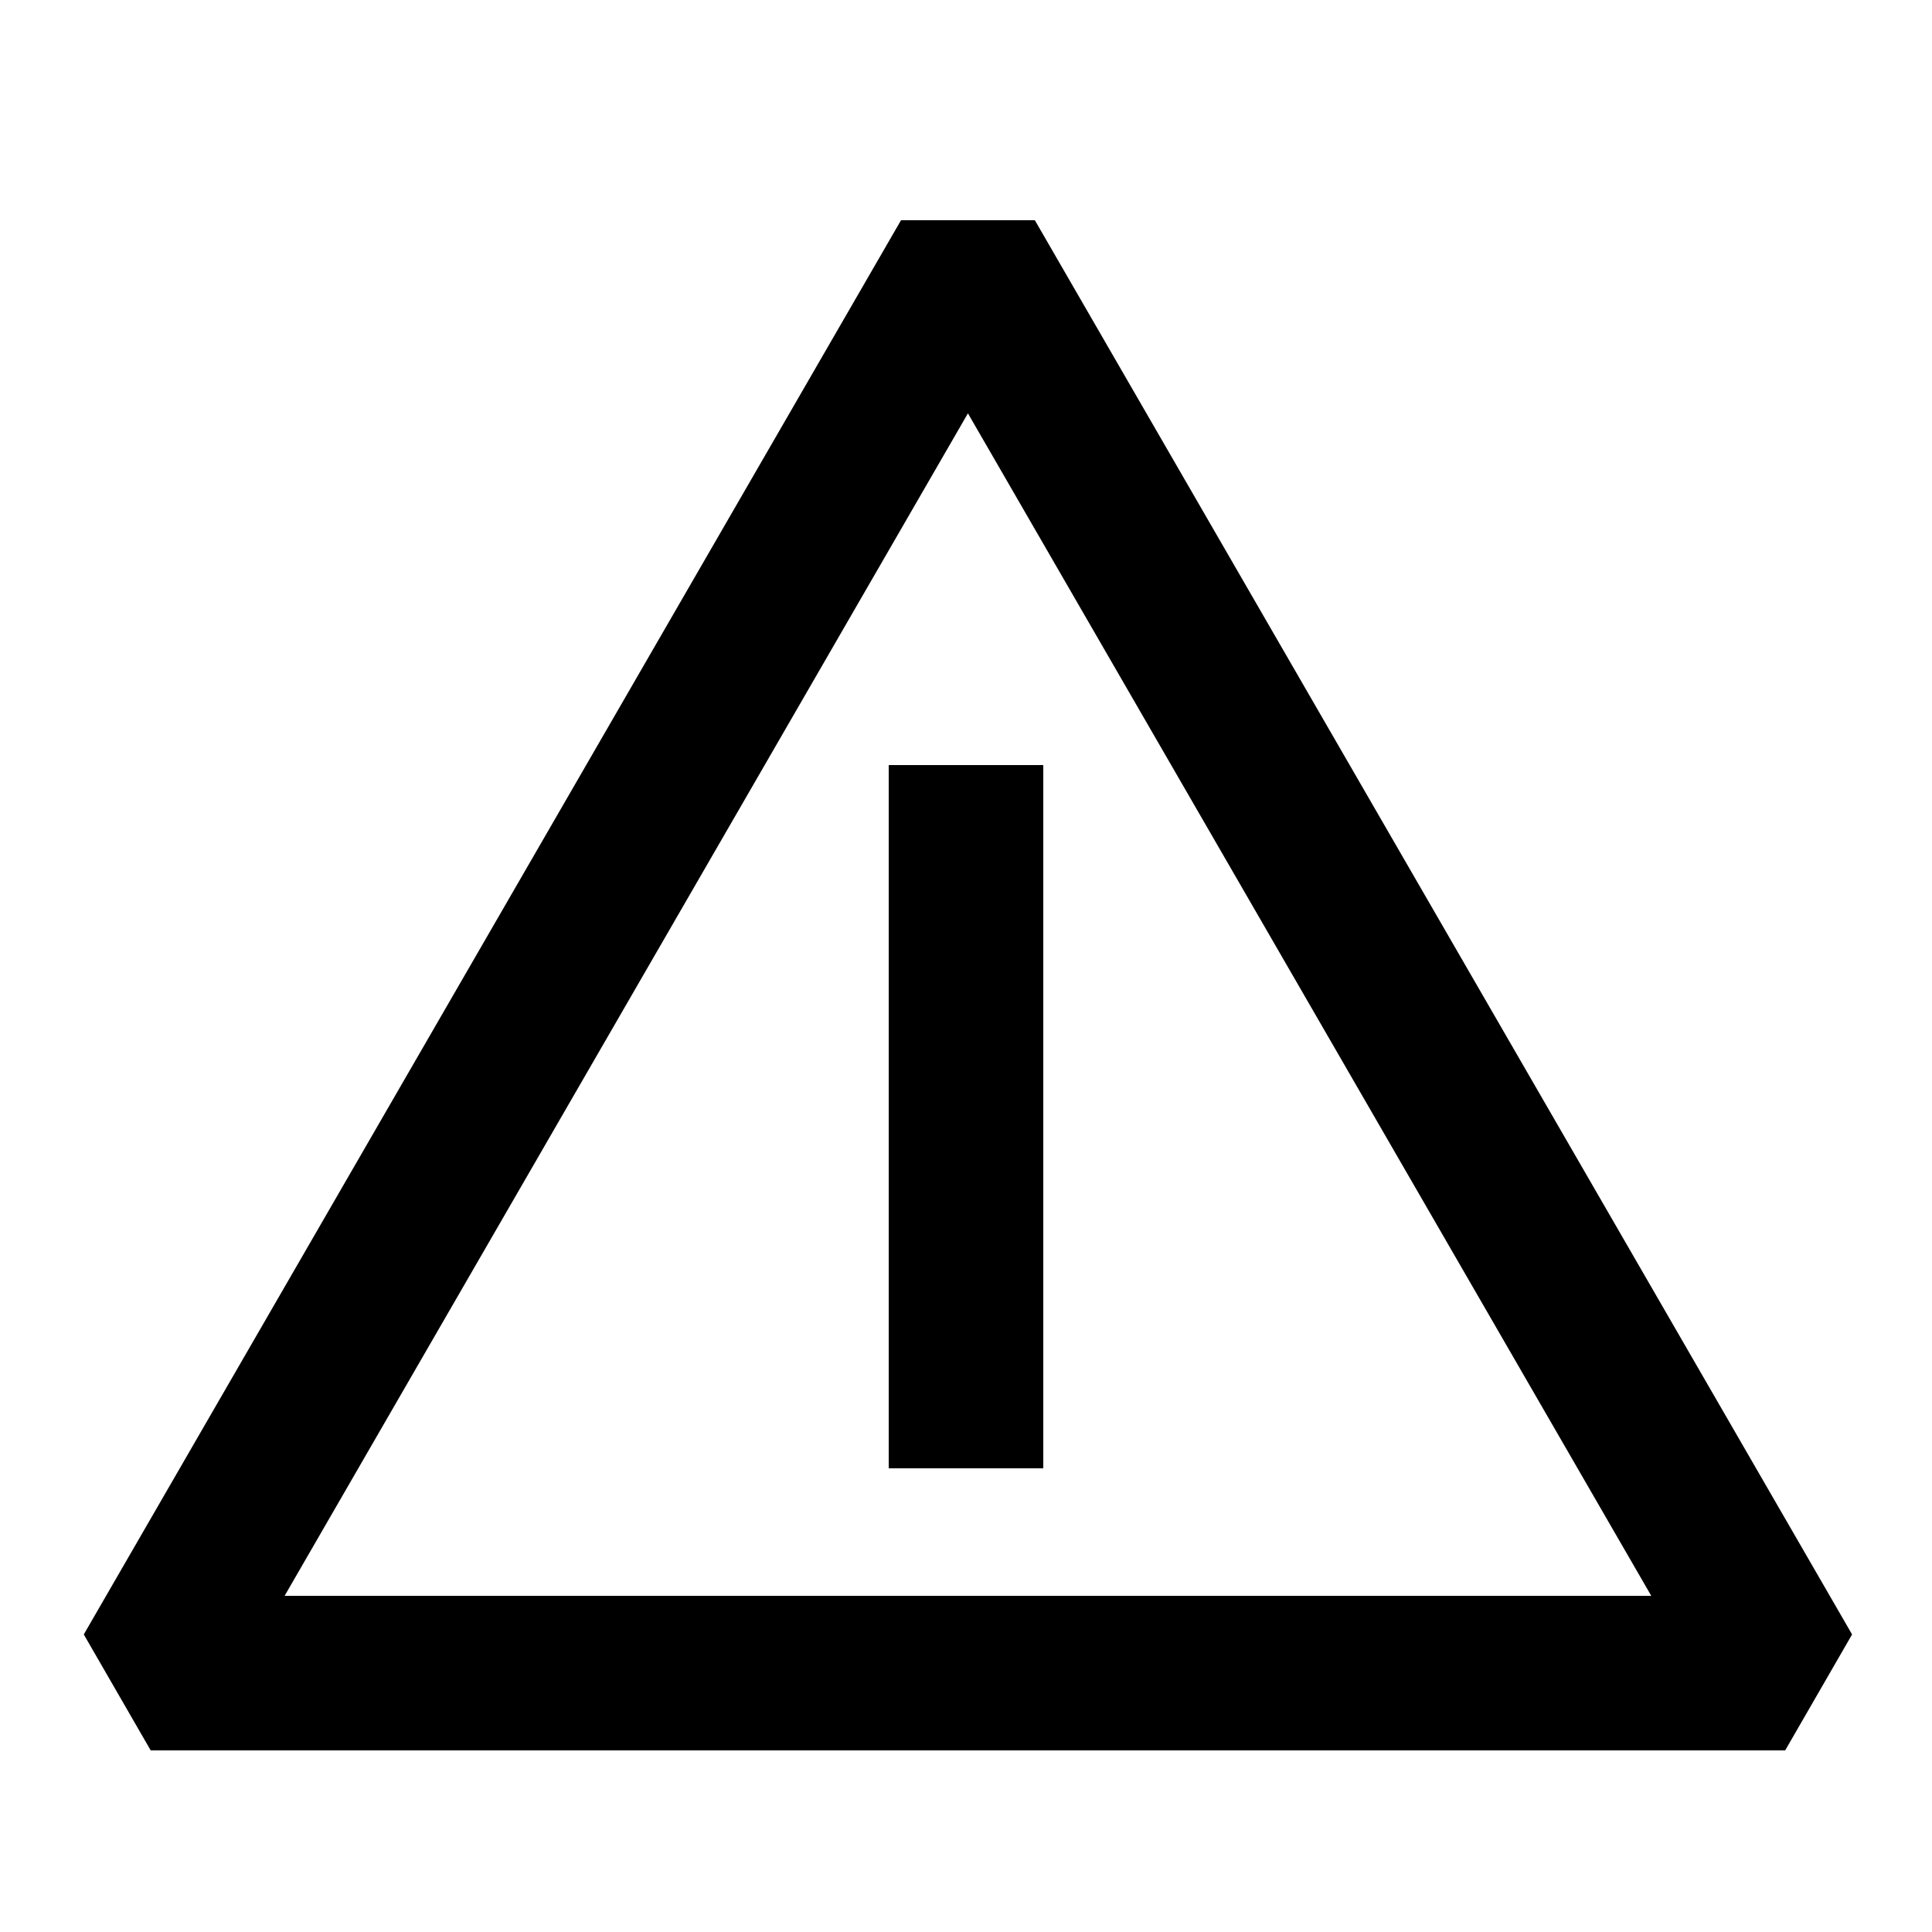 <svg width="500" height="500" viewBox="0 0 500 500" fill="none" xmlns="http://www.w3.org/2000/svg">
<path d="M462 433L250.5 67L144.75 250L39 433H462Z" stroke="black" stroke-width="40" stroke-linejoin="bevel"/>
<path d="M250 198V380" stroke="black" stroke-width="40"/>
</svg>
